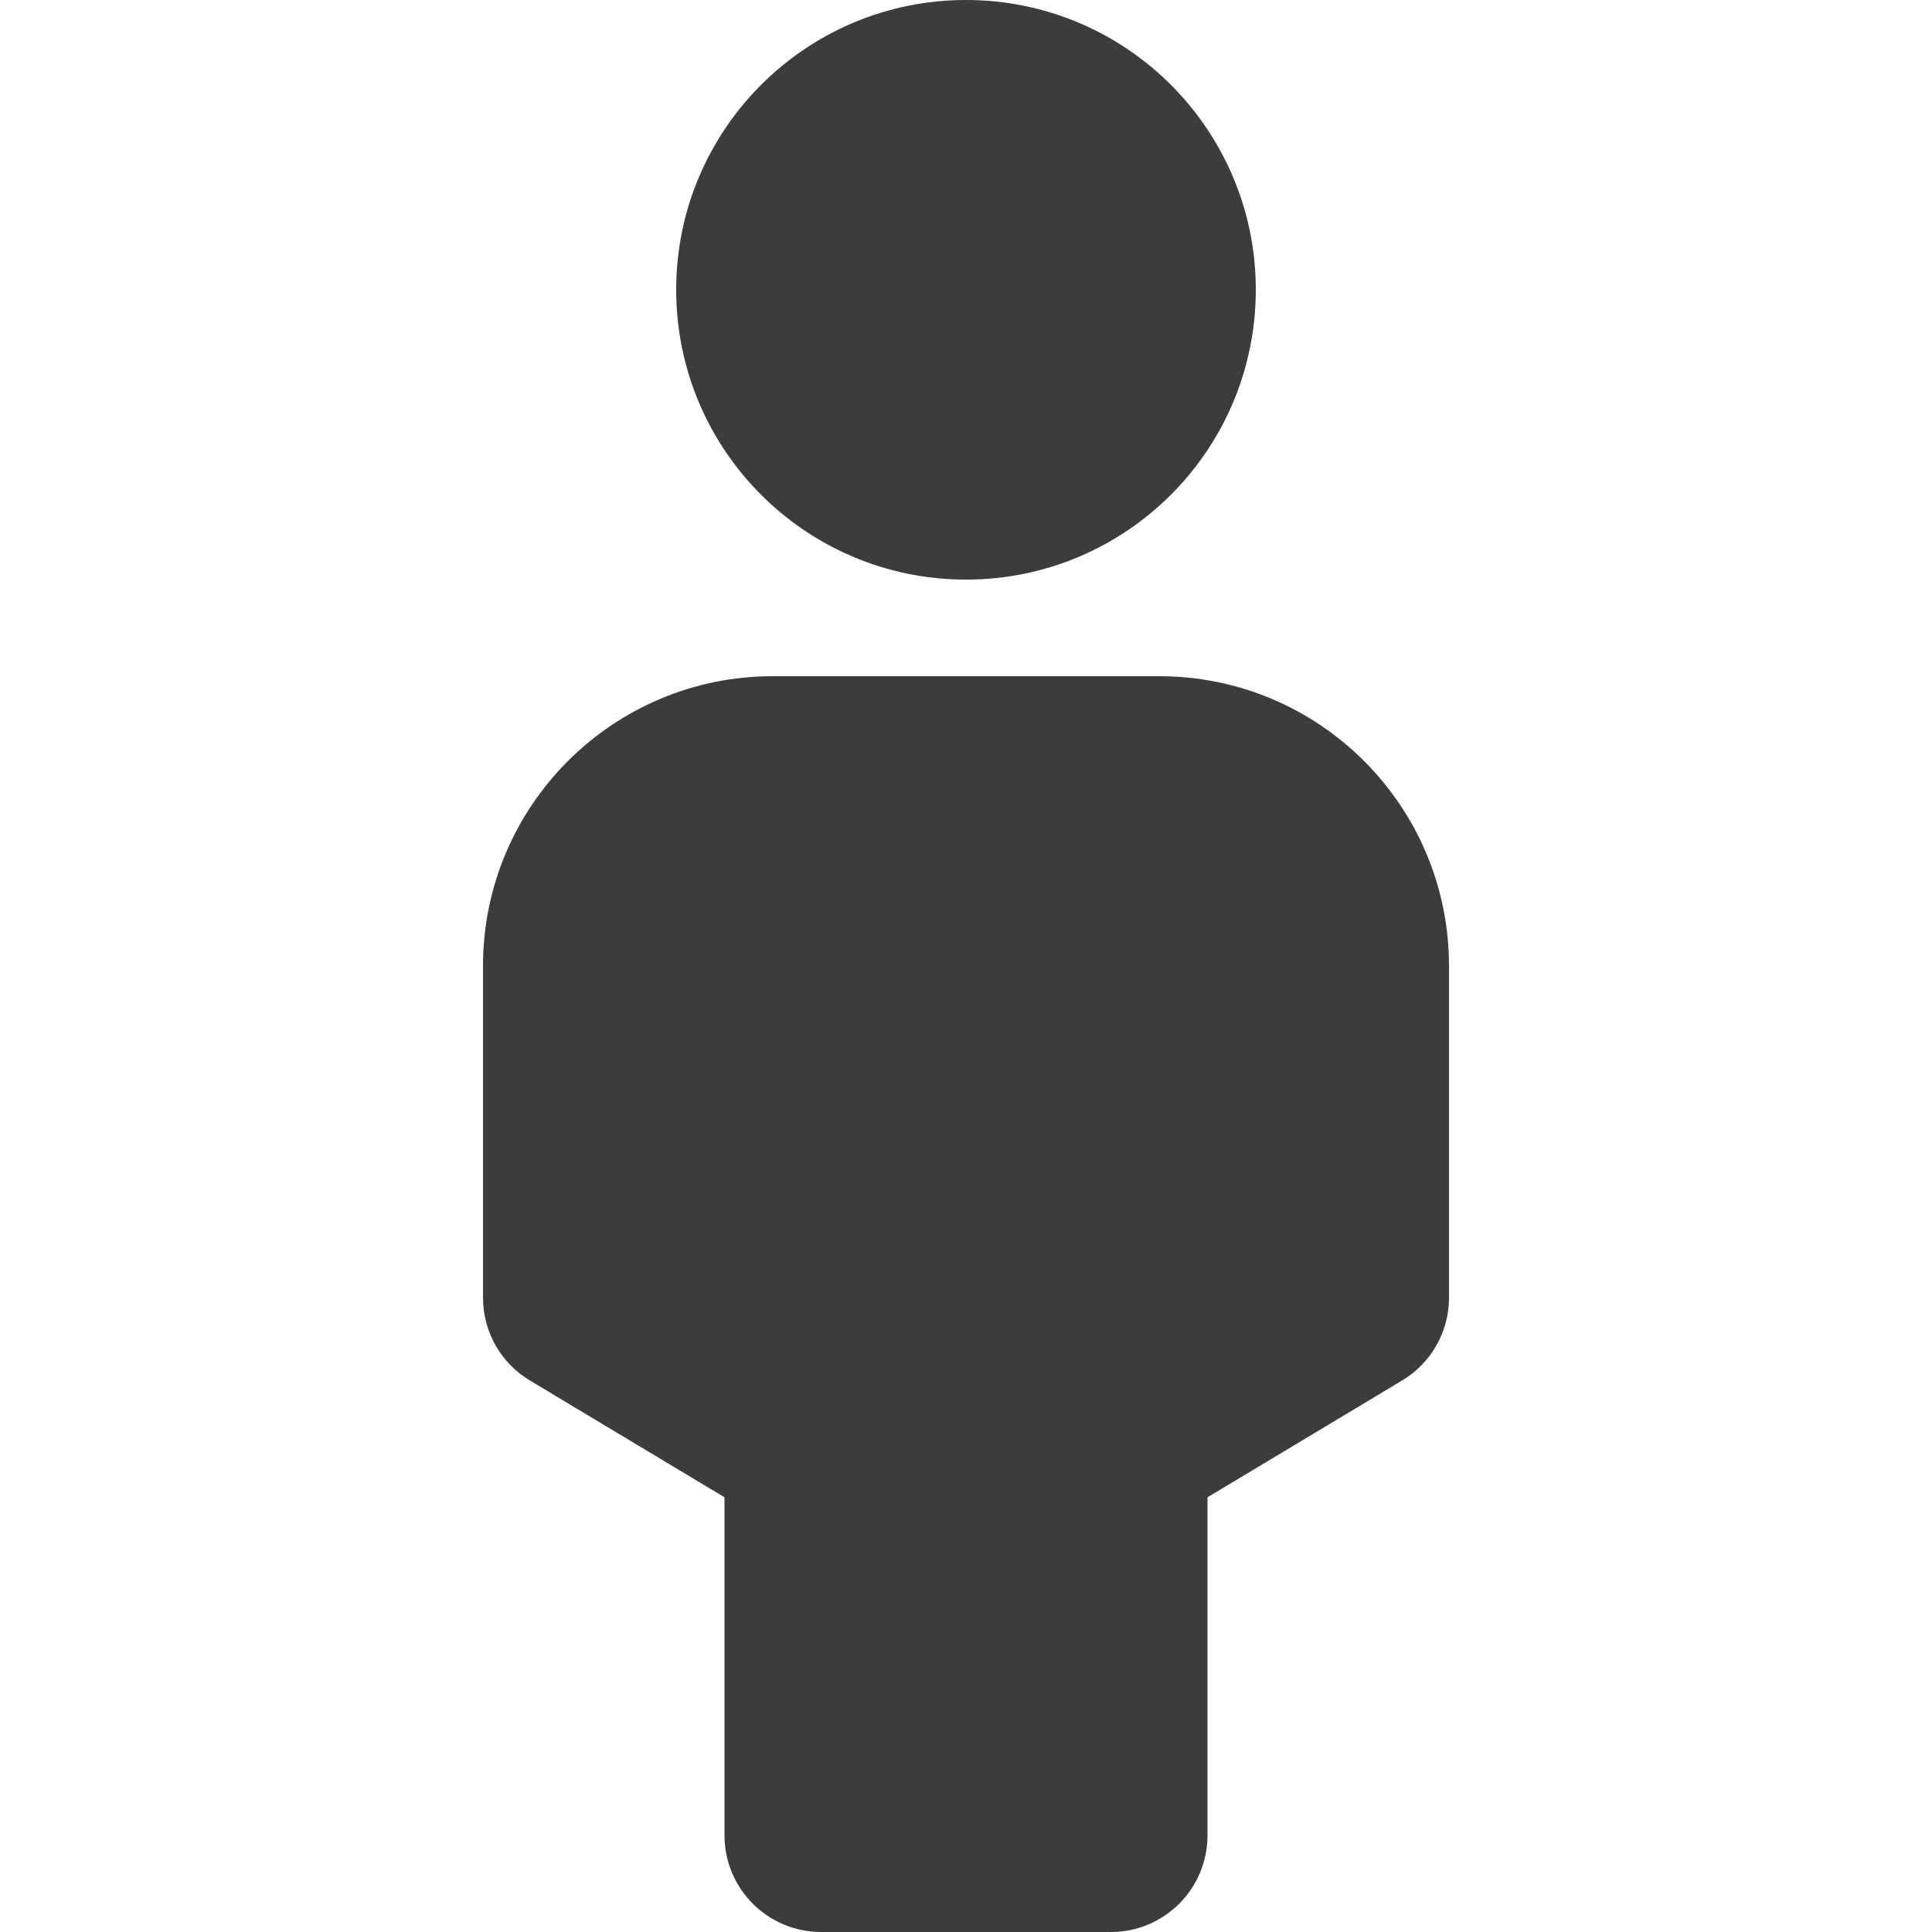 <svg width="20" height="20" viewBox="0 0 20 20" fill="none" xmlns="http://www.w3.org/2000/svg">
<g id="Live area">
<g id="Vector">
<path d="M7 3C7 1.343 8.343 0 10 0C11.657 0 13 1.343 13 3C13 4.657 11.657 6 10 6C8.343 6 7 4.657 7 3Z" fill="#3C3C3C"/>
<path d="M5 10C5 8.343 6.343 7 8 7H12C13.657 7 15 8.343 15 10V13.434C15 13.785 14.816 14.111 14.514 14.291L12.5 15.5V19C12.5 19.552 12.052 20 11.5 20H8.5C7.948 20 7.5 19.552 7.5 19V15.5L5.486 14.291C5.184 14.111 5 13.785 5 13.434V10Z" fill="#3C3C3C"/>
</g>
</g>
</svg>
